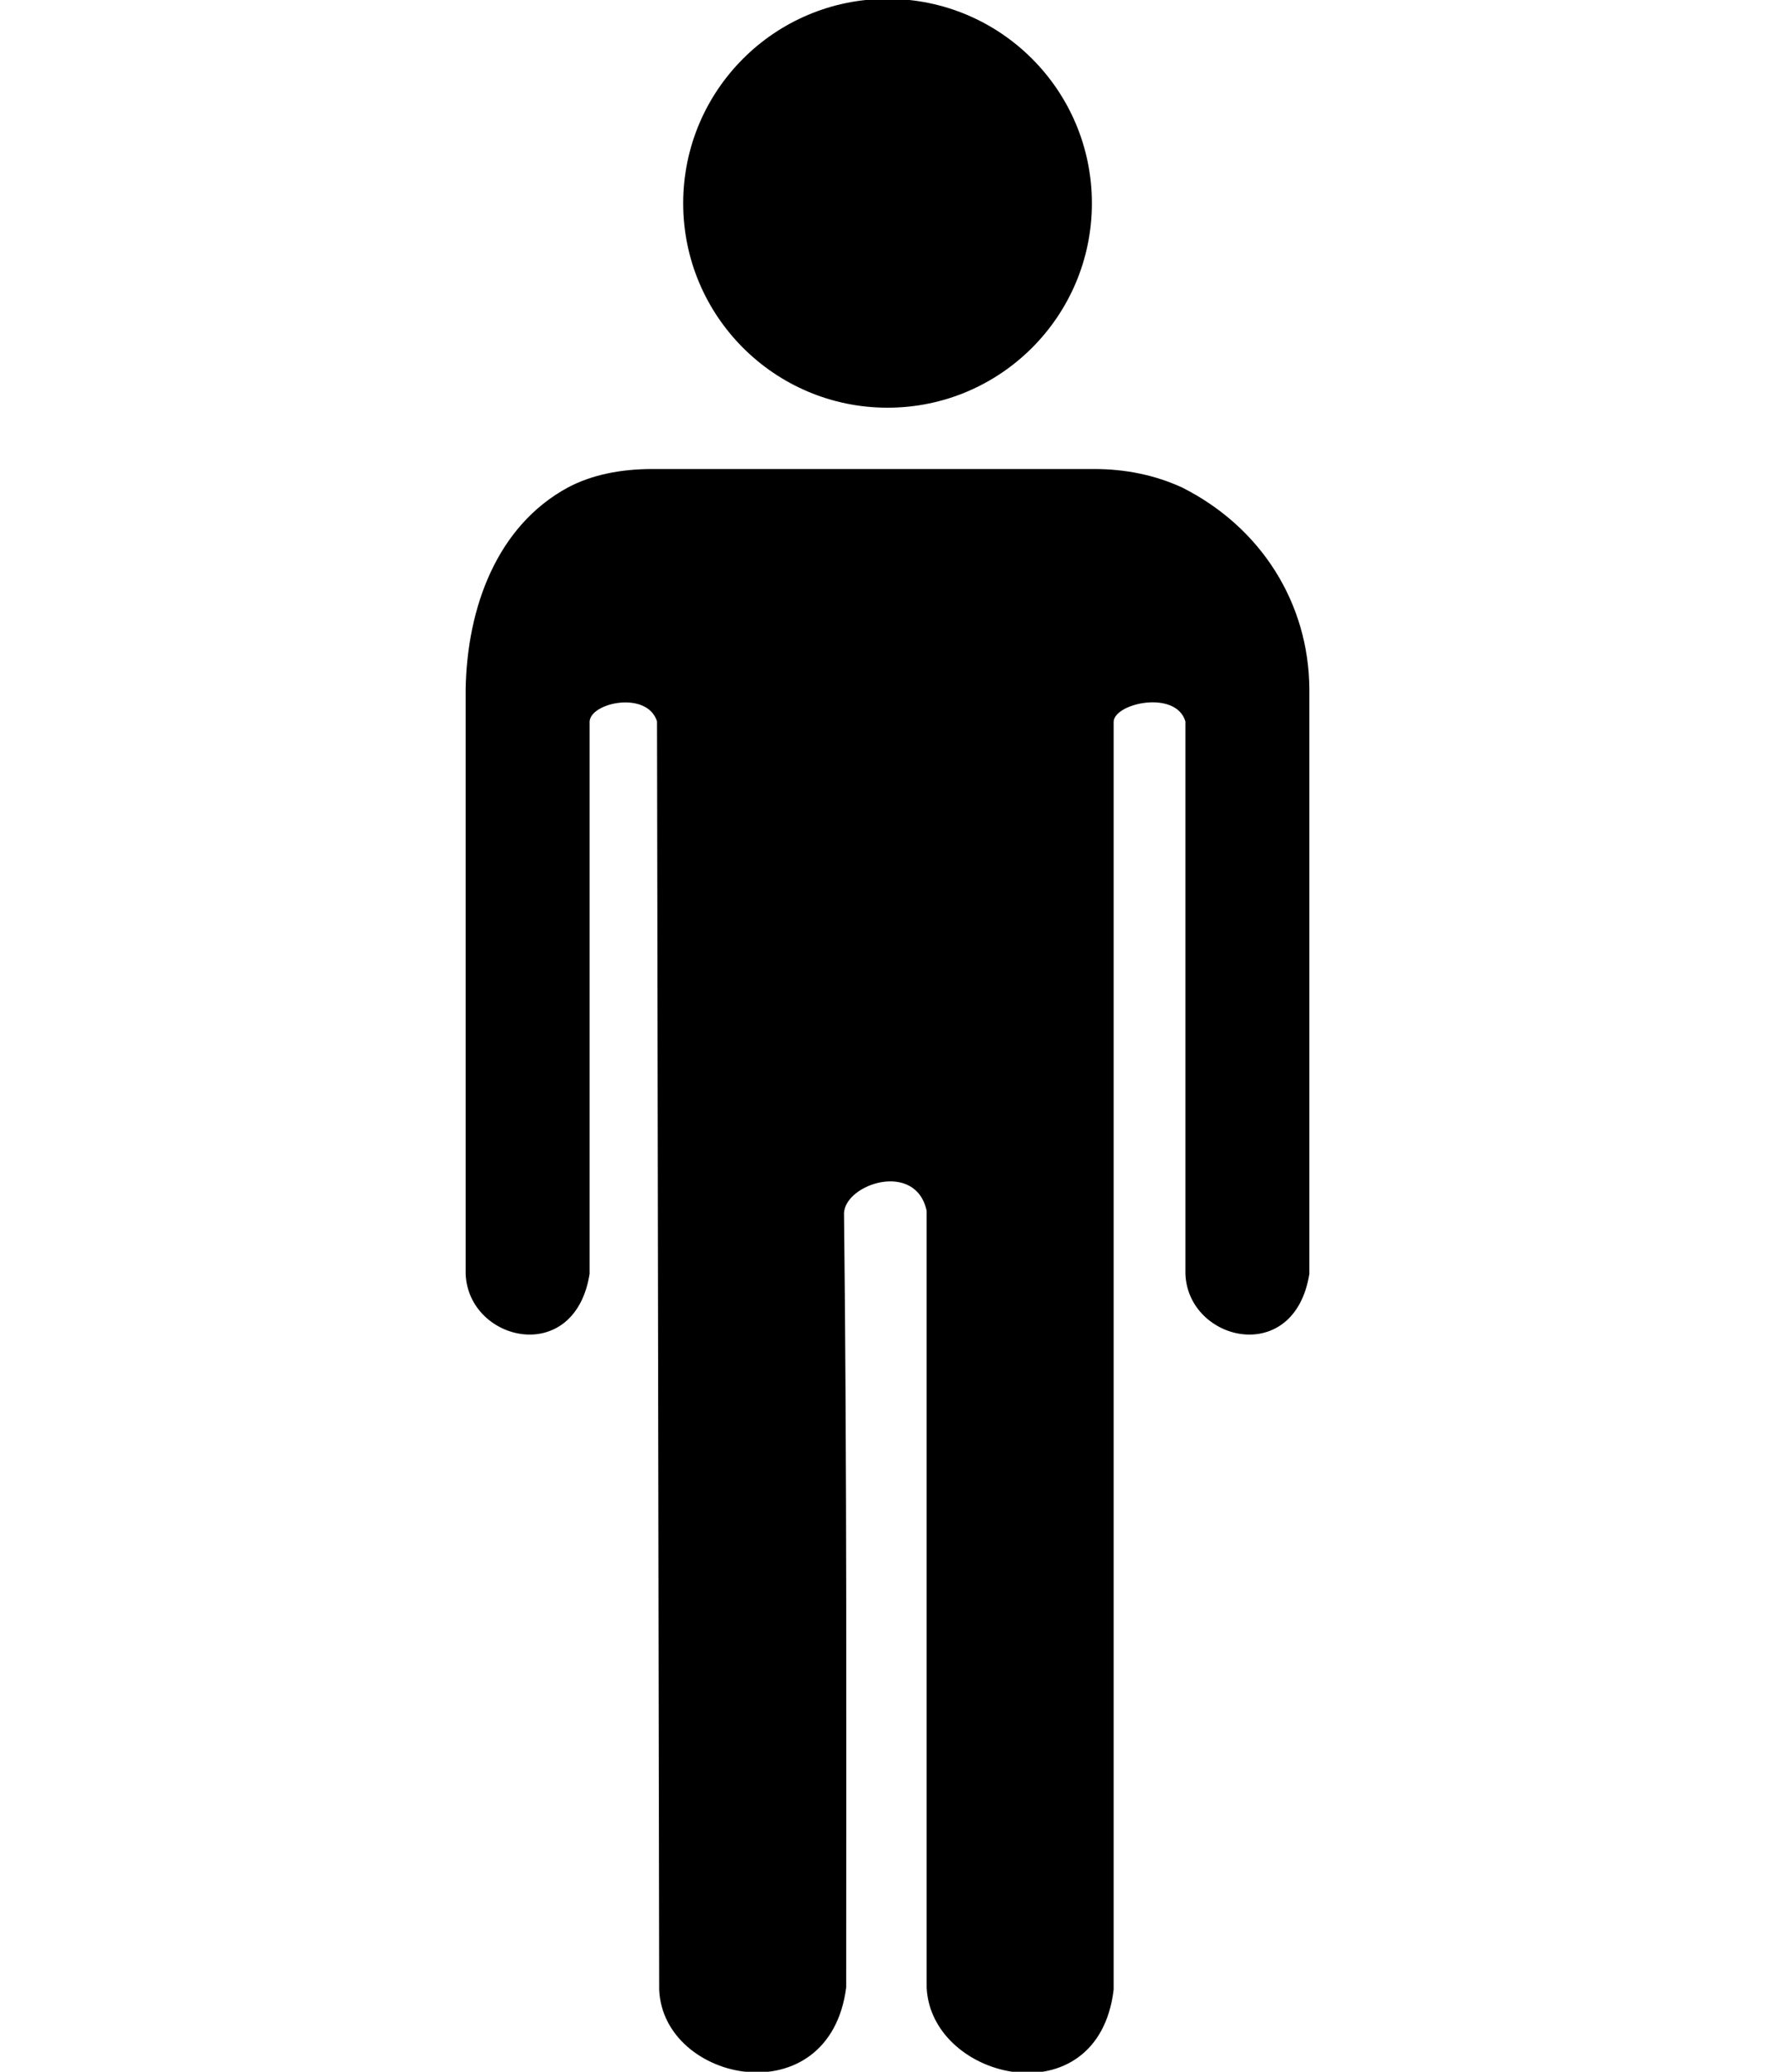 <?xml version="1.0" encoding="UTF-8" standalone="no"?>
<!-- Generator: IcoMoon.io -->

<svg
   xmlns:dc="http://purl.org/dc/elements/1.1/"
   xmlns:cc="http://creativecommons.org/ns#"
   xmlns:rdf="http://www.w3.org/1999/02/22-rdf-syntax-ns#"
   xmlns:svg="http://www.w3.org/2000/svg"
   xmlns="http://www.w3.org/2000/svg"
   xmlns:sodipodi="http://sodipodi.sourceforge.net/DTD/sodipodi-0.dtd"
   xmlns:inkscape="http://www.inkscape.org/namespaces/inkscape"
   id="svg2"
   style="margin-top:9px;margin-left:10px;"
   version="1.1"
   data-tags="remove-circle, cancel, close, remove, delete"
   height="896"
   width="768"
   data-du=""
   viewBox="0 0 768 896"
   inkscape:version="0.48.4 r9939"
   sodipodi:docname="person.svg">
  <defs
     id="defs32">
    <pattern
       id="pattern13199"
       width="811.314"
       patternUnits="userSpaceOnUse"
       patternTransform="translate(-1692.996,113.885)"
       height="483.721">
      <path
         id="path13201"
         filter="url(#filter3767)"
         d="M241.86,83.182H569.453A158.678,158.678 0 0 1 728.131,241.86V241.86A158.678,158.678 0 0 1 569.453,400.538H241.86A158.678,158.678 0 0 1 83.182,241.86V241.86A158.678,158.678 0 0 1 241.86,83.182" />
    </pattern>
    <mask
       id="mask13195"
       maskUnits="userSpaceOnUse">
      <path
         id="path13197"
         stroke="#000"
         fill="#fff"
         d="m-957.186,582.246 40.949,-299.441 -144.602,-8.958 -10.237,67.822 -12.797,11.517 -8.958,216.263 -65.263,-21.754 14.076,-270.009 -74.22,-6.398 -11.517,28.152 -14.076,225.22 -42.229,-8.958 2.559,-250.814 -6.398,0 -7.678,-70.381 -33.271,1.28 -1.28,29.432 -7.678,17.915 -2.559,189.39 -26.873,33.271 2.559,88.297 40.949,19.195 34.551,-46.068 284.085,76.78 49.907,-21.754" />
    </mask>
    <filter
       id="filter13191"
       y="-.262"
       x="-.129"
       width="1.258"
       height="1.524">
      <feGaussianBlur
         id="feGaussianBlur13193"
         stdDeviation="34.659" />
    </filter>
    <inkscape:path-effect
       id="path-effect13189" />
  </defs>
  <sodipodi:namedview
     pagecolor="#ffffff"
     bordercolor="#666666"
     borderopacity="1"
     objecttolerance="10"
     gridtolerance="10"
     guidetolerance="10"
     inkscape:pageopacity="0"
     inkscape:pageshadow="2"
     inkscape:window-width="1535"
     inkscape:window-height="876"
     id="namedview30"
     showgrid="false"
     inkscape:zoom="0.52678571"
     inkscape:cx="819.66276"
     inkscape:cy="97.651125"
     inkscape:window-x="65"
     inkscape:window-y="24"
     inkscape:window-maximized="1"
     inkscape:current-layer="svg2" />
  <path
     style="fill:currentColor"
     inkscape:connector-curvature="0"
     d="m 473.379,202.846 c 13.799,0 26.5,2.665 38.104,7.997 34.444,17.337 54.78,50.286 55.039,87.027 l 0,253.084 c -6.461,40.234 -52.512,29.292 -53.627,0 l 0,-238.971 c -4.105,-13.628 -30.418,-7.977 -31.047,0 l 0,548.505 c -6.691,56.008 -79.066,39.568 -80.912,-0.941 0,-111.959 0,-223.918 0,-335.877 -4.628,-21.664 -35.084,-11.82 -35.752,0.941 1.291,111.641 0.941,223.29 0.941,334.936 -7.218,55.721 -79.24,41.464 -80.912,0.941 l -0.941,-548.505 c -4.218,-13.333 -28.601,-8.219 -29.166,0 l 0,238.971 c -6.461,40.234 -52.512,29.292 -53.627,0 l 0,-253.084 c 0.651,-35.174 13.543,-70.412 44.219,-87.027 10.036,-5.332 22.267,-7.997 36.692,-7.997 63.663,0 127.326,0 190.989,0 z M 472.43,87.912 c 0,48.829 -39.584,88.413 -88.413,88.413 -48.829,0 -88.413,-39.584 -88.413,-88.413 0,-48.829 39.584,-88.413 88.413,-88.413 48.829,0 88.413,39.584 88.413,88.413 z"
     id="path16023" />
</svg>
